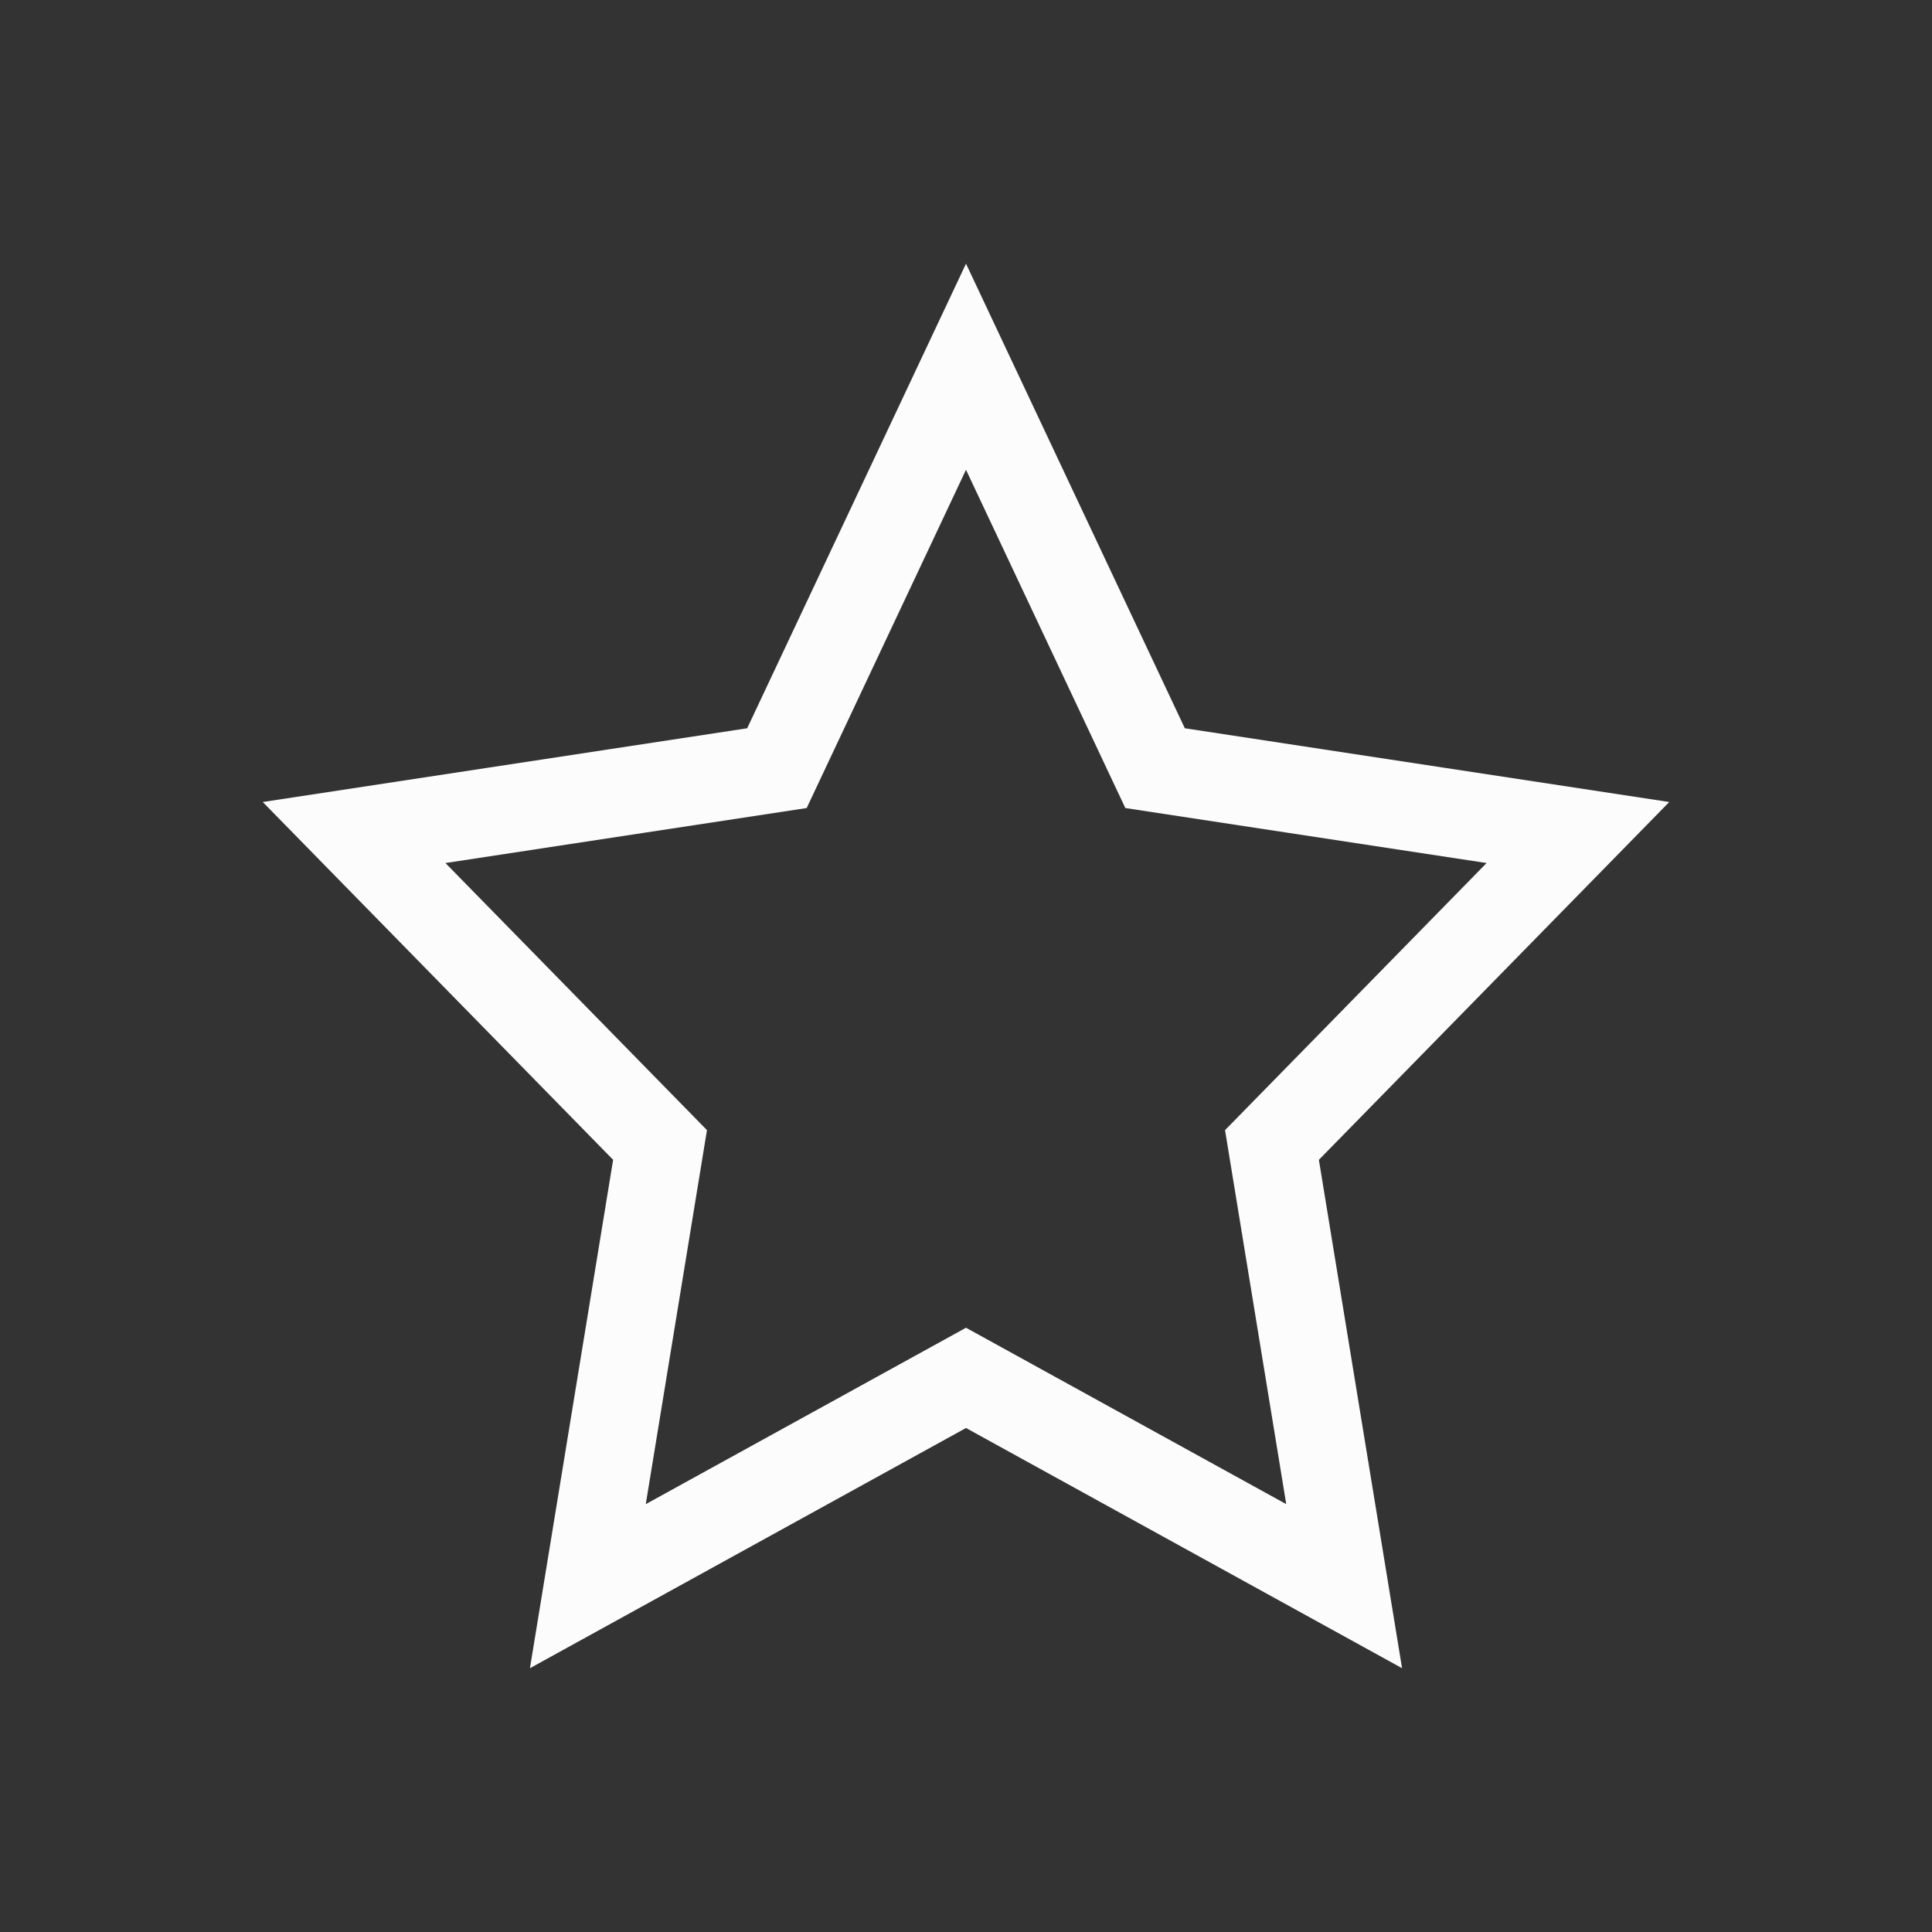 <?xml version="1.0" encoding="UTF-8"?>
<svg id="a" width="22" height="22" version="1.1" viewBox="0 0 22 22" xmlns="http://www.w3.org/2000/svg">
 <rect x="0" y="0" width="22" height="22" fill="#333333" stroke="none"/>
 <style id="current-color-scheme" type="text/css">.ColorScheme-Text { color: #fcfcfc; } </style>
 <path class="ColorScheme-Text" d="m11 4.176 2.153 4.571 4.815 0.733-3.484 3.558 0.822 5.024-4.306-2.372-4.306 2.372 0.822-5.024-3.484-3.558 4.815-0.733z" fill="none" stroke="currentColor" stroke-linecap="square"/>
</svg>
